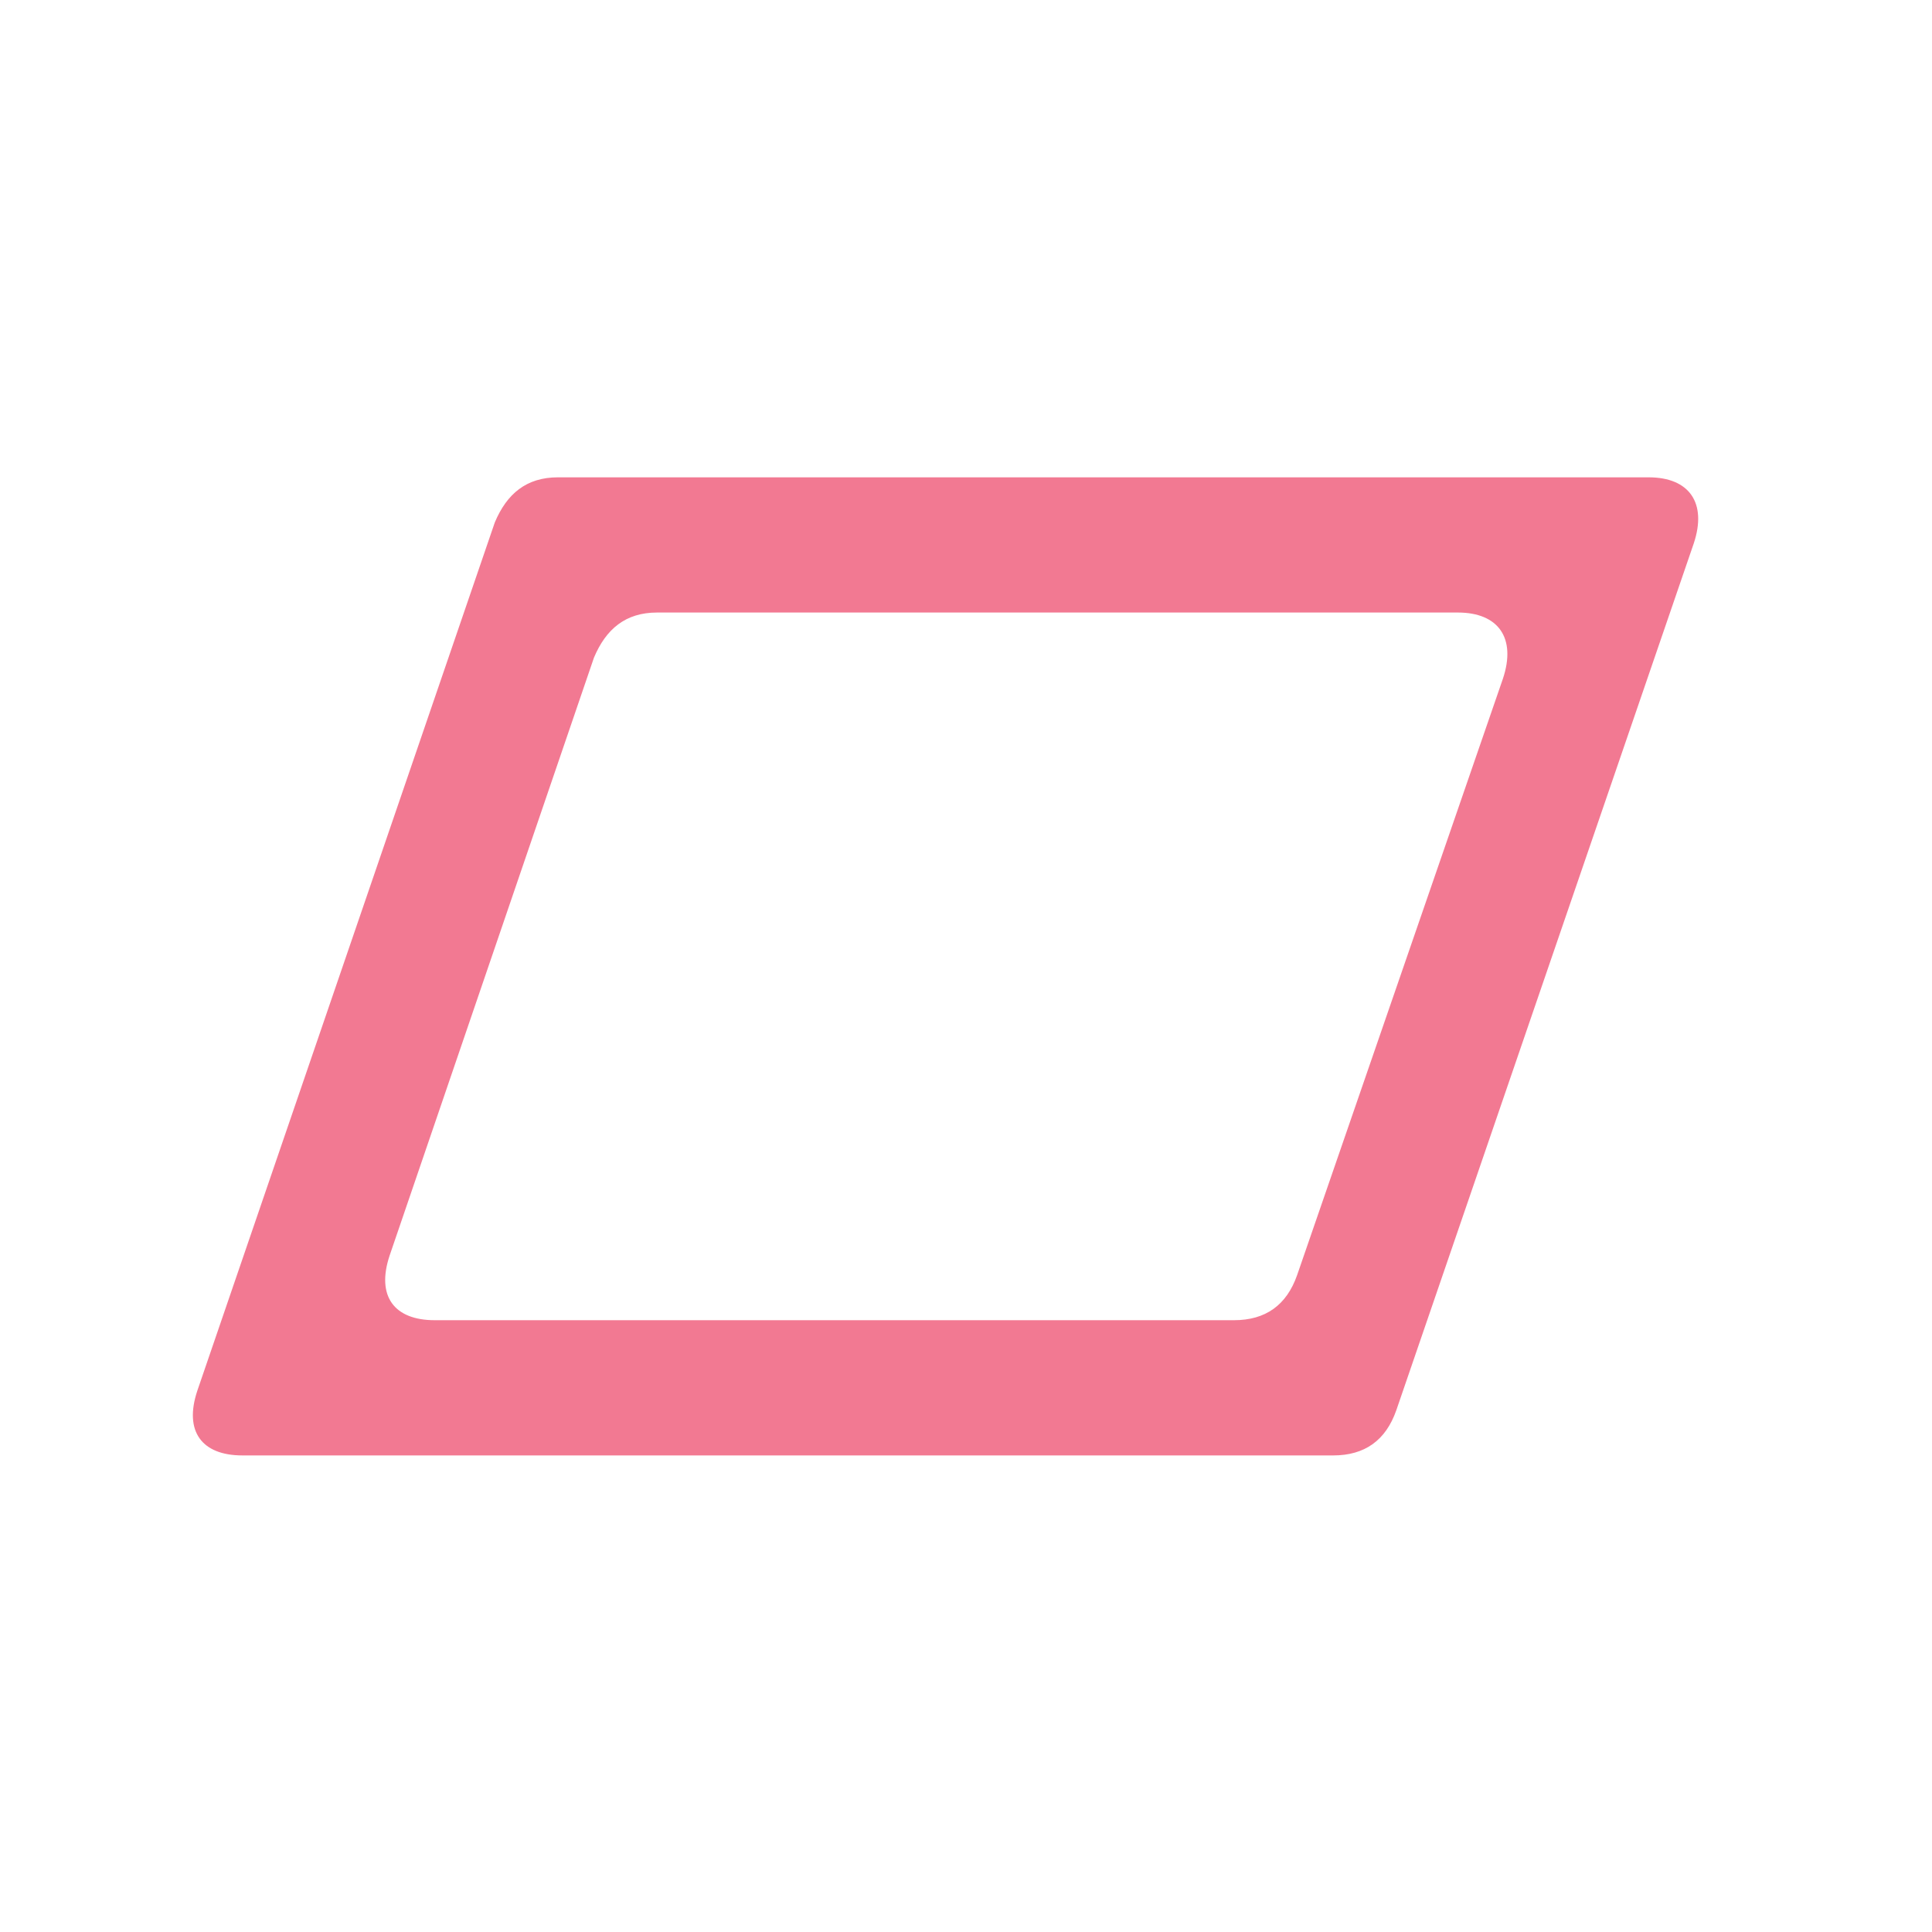<?xml version="1.0" encoding="UTF-8"?>
<svg xmlns="http://www.w3.org/2000/svg" version="1.1" width="120" height="120">
<path d="m 0,0 h 37.244 c 1.47,0 2.45,0.7 2.941,2.101 l 9.59,27.793 c 0.63,1.889 -0.21,3.08 -2.1,3.08 H 10.361 c -1.47,0 -2.381,-0.771 -2.94,-2.101 L -2.101,3.011 C -2.73,1.12 -1.89,0 0,0 m 5.74,39.274 h 50.826 c 1.89,0 2.73,-1.19 2.1,-3.08 L 44.805,-4.2 c -0.491,-1.401 -1.47,-2.101 -2.941,-2.101 H -8.961 c -1.89,0 -2.73,1.12 -2.101,3.011 L 2.801,37.174 c 0.559,1.33 1.47,2.1 2.939,2.1" style="fill:#f27992;fill-opacity:1;fill-rule:nonzero;stroke:none" transform="matrix(1.333,0,0,-1.333,27,82)"/>
</svg>
